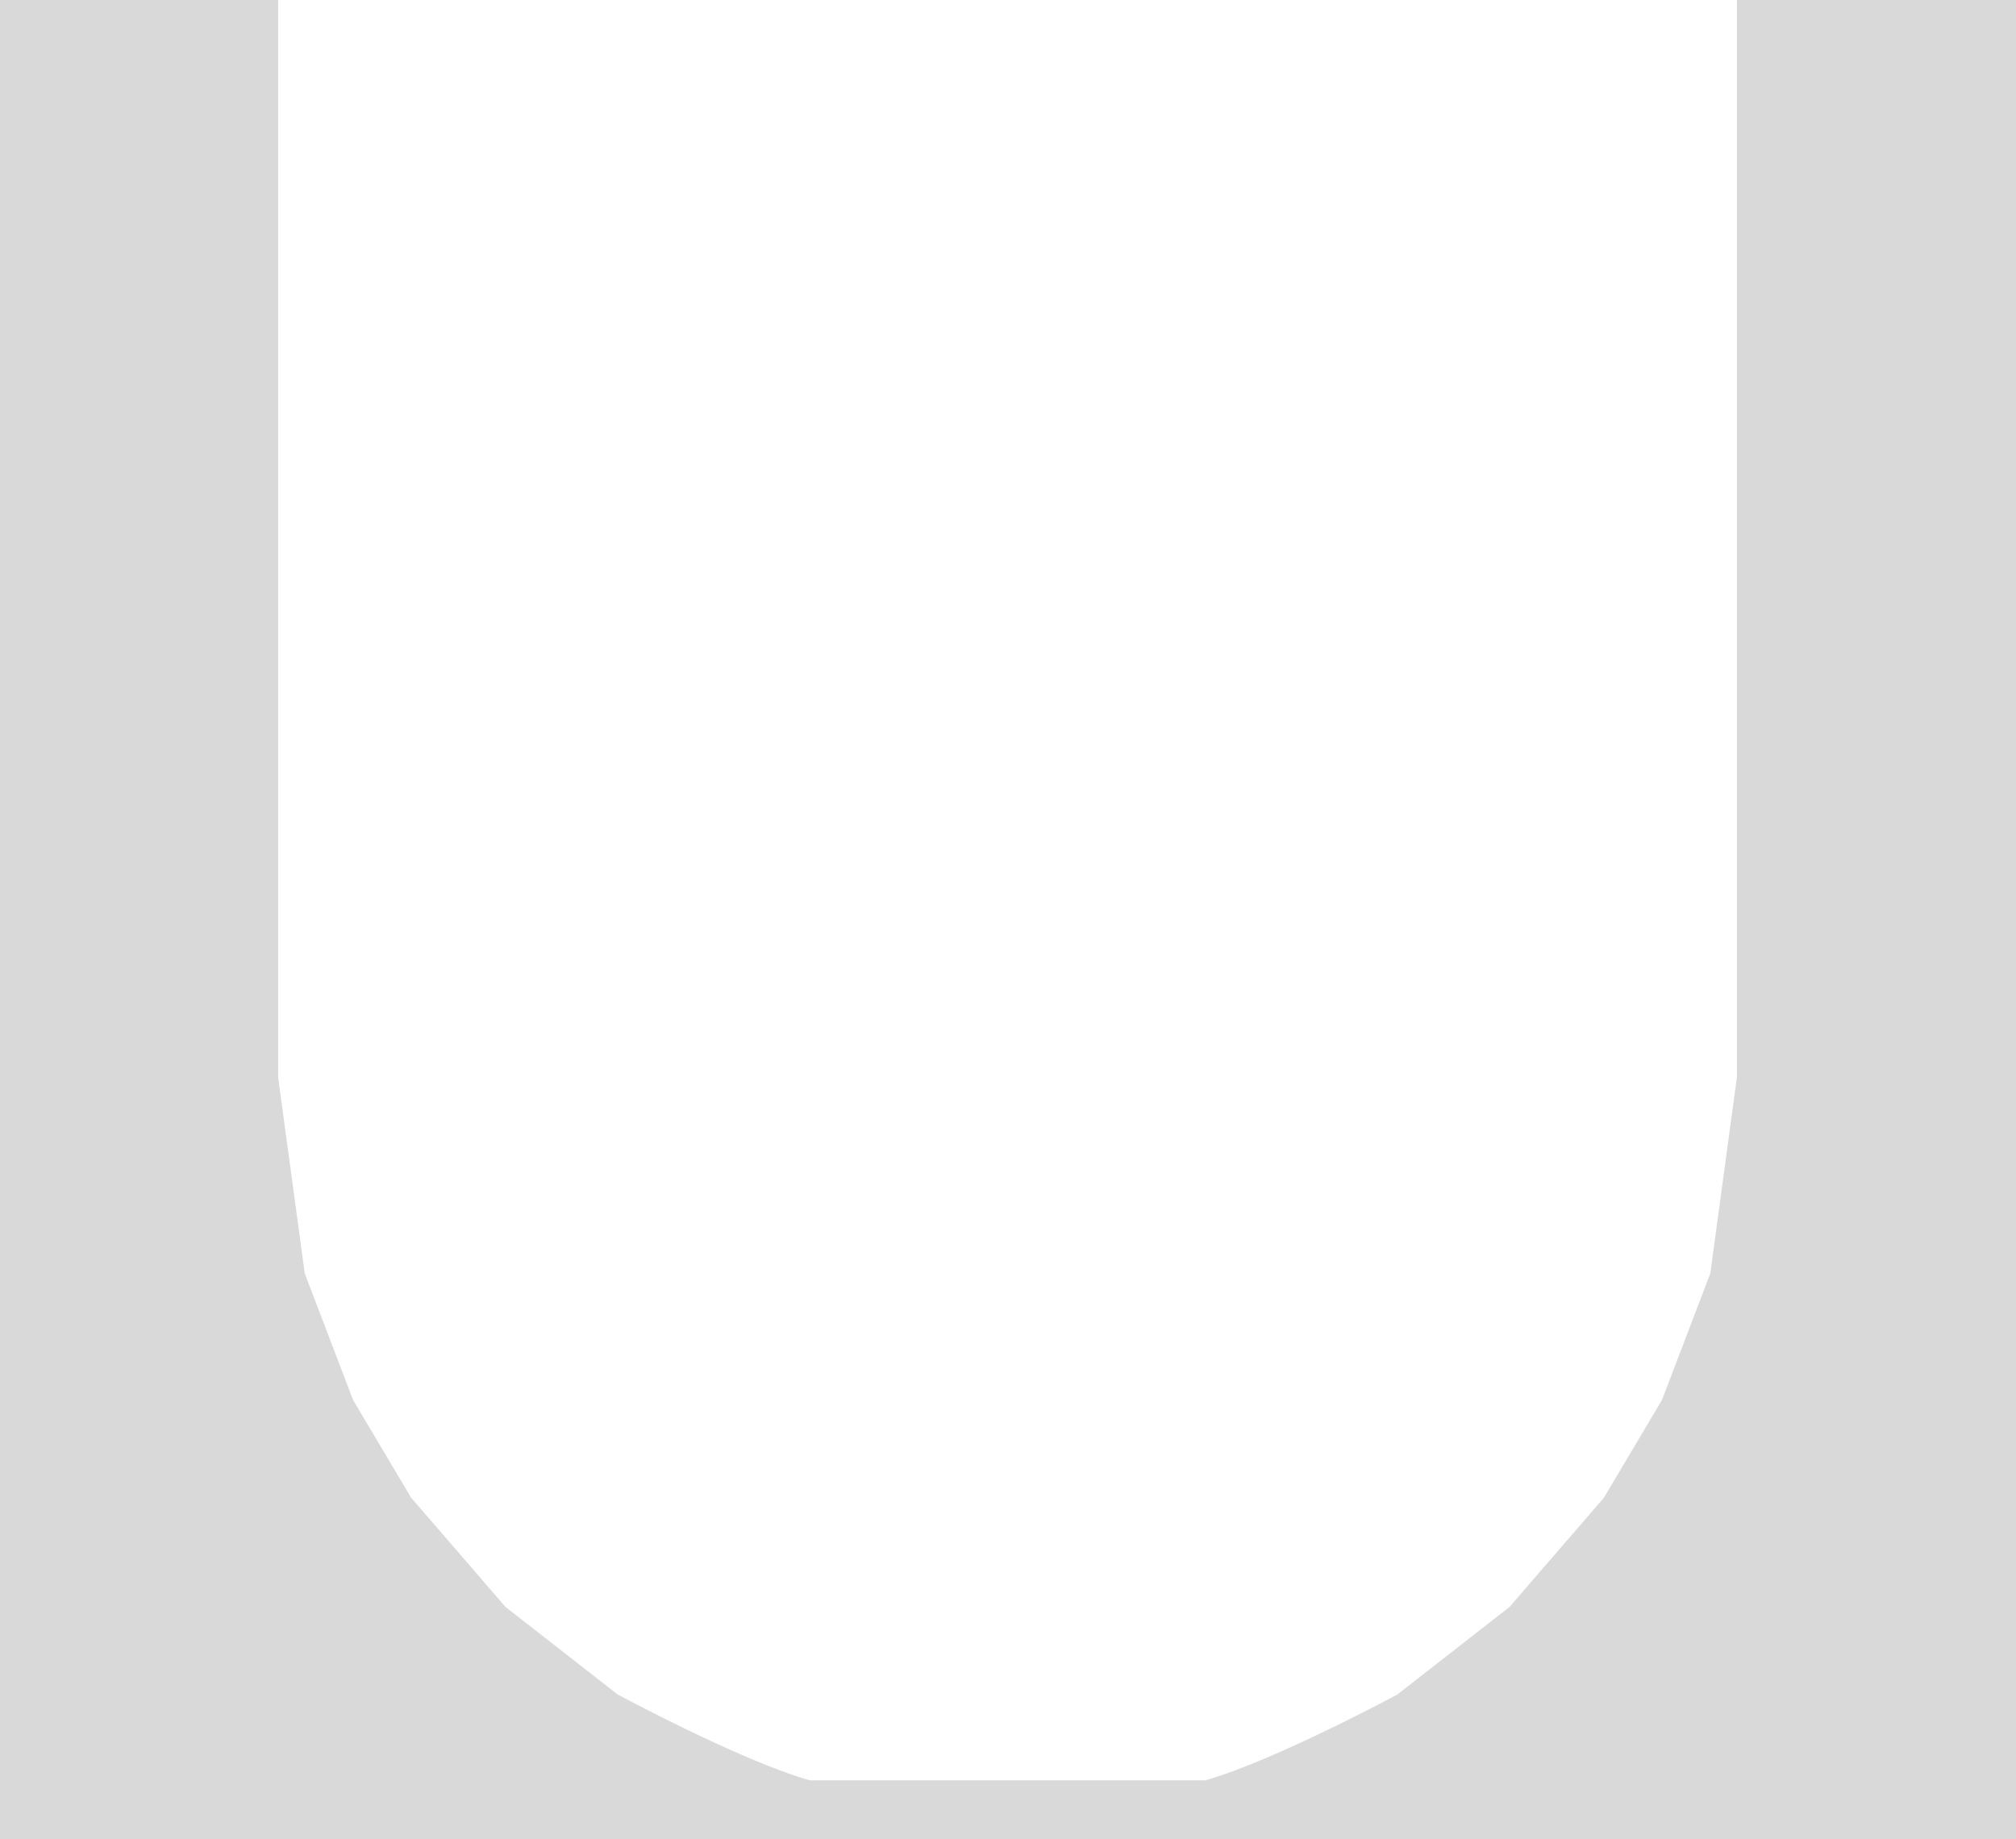 <svg width="1051" height="959" viewBox="0 0 1051 959" fill="none" xmlns="http://www.w3.org/2000/svg">
<path d="M145 0V561.767L158.87 664L184.056 730L214.354 781L263.5 837.899L322 883.57C322 883.57 386.346 918.244 422.147 928.332H628.353C664.154 918.244 728.5 883.57 728.5 883.57L787 837.899L836.146 781L866.444 730L891.63 664L905.5 561.767V0H1051V959H0V0H145Z" fill="#D9D9D9"/>
</svg>
